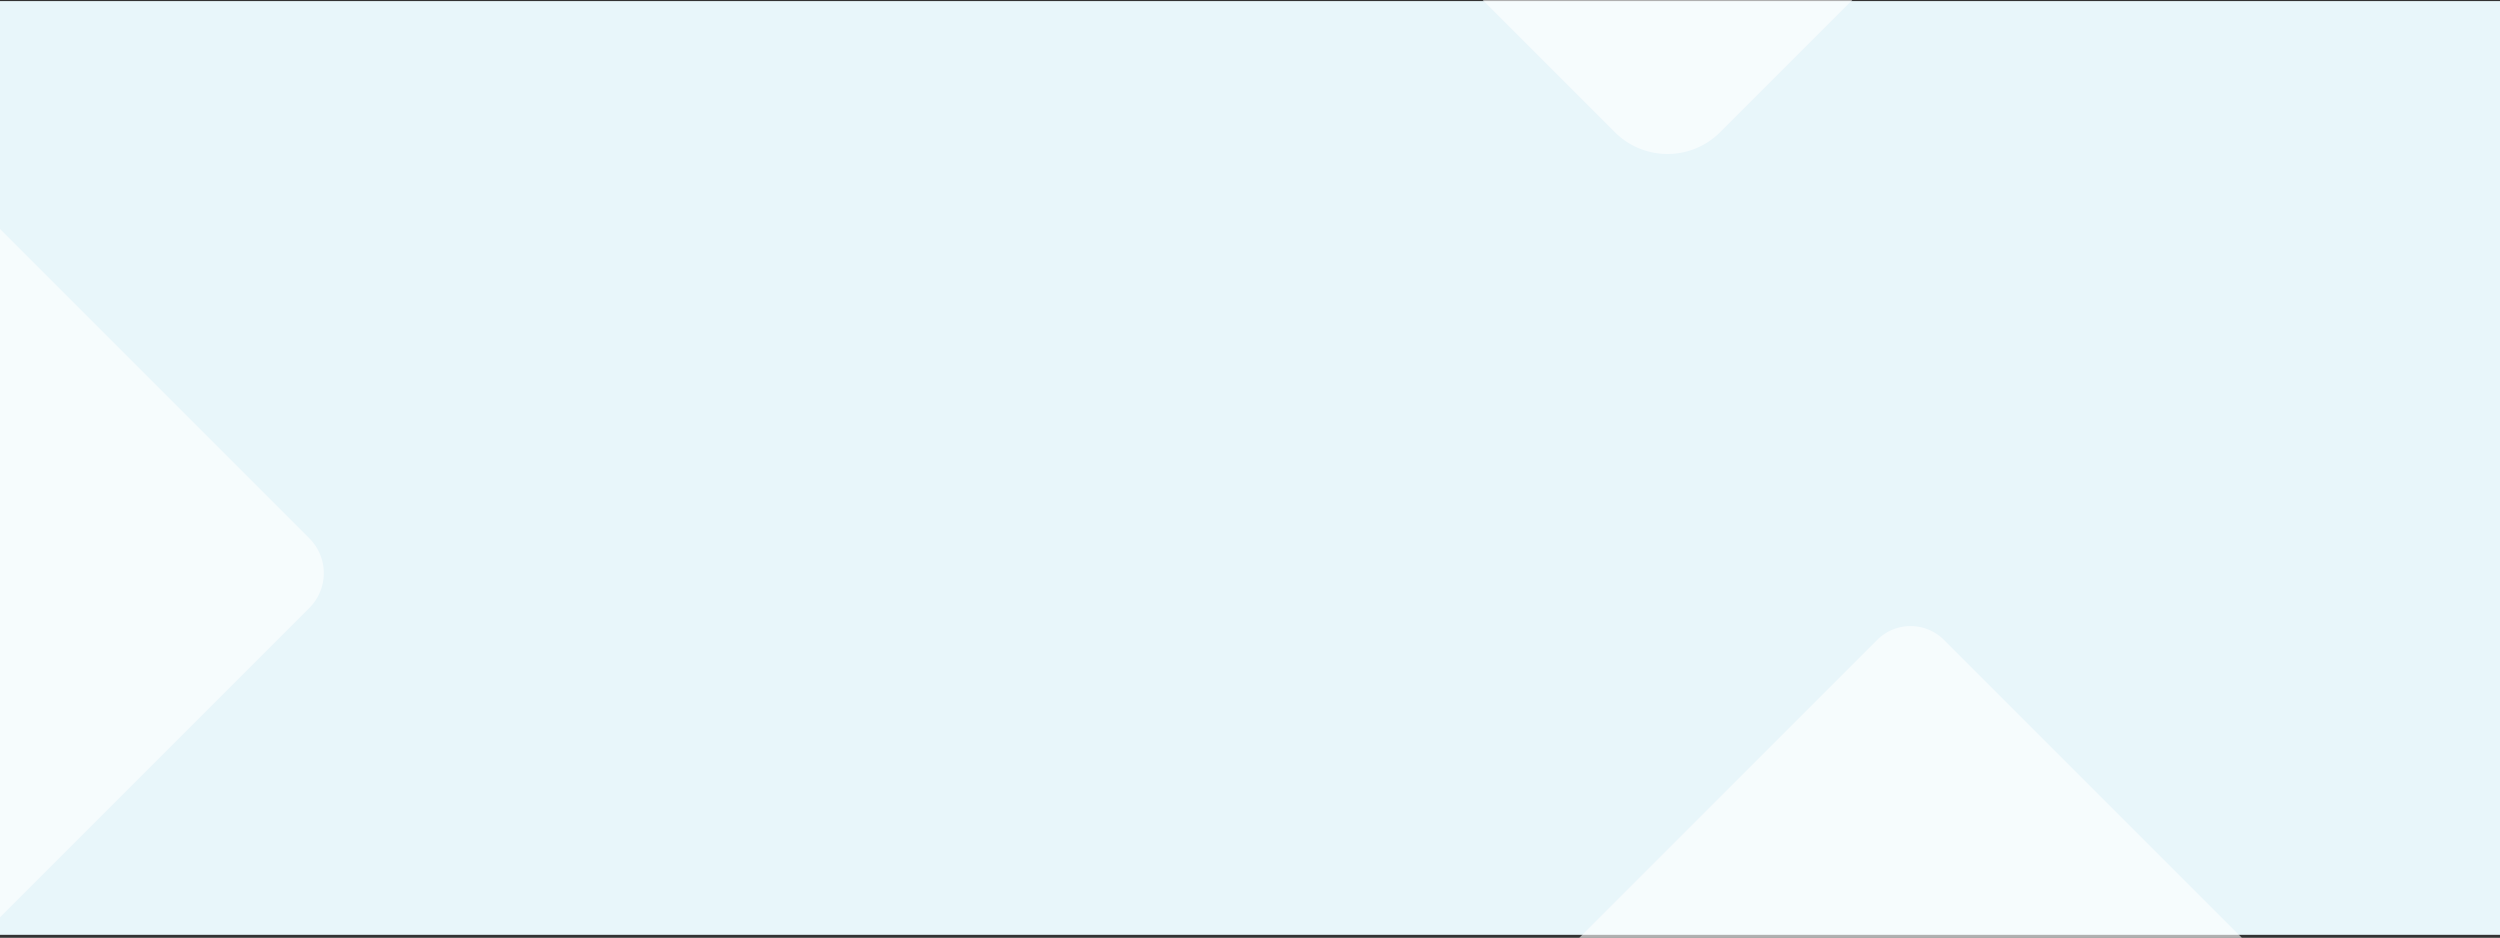 <svg xmlns="http://www.w3.org/2000/svg" xmlns:xlink="http://www.w3.org/1999/xlink" width="1328" height="498.147" viewBox="0 0 1328 498.147">
  <rect x="0" y="0" width="1328" height="498.147" fill="#333333" stroke="none"/>
  <defs>
    <linearGradient id="linear-gradient" x1="20.676" y1="1.885" x2="22.624" y2="2.739" gradientUnits="objectBoundingBox">
      <stop offset="0.101" stop-color="#fff"/>
      <stop offset="1" stop-color="#231f20" stop-opacity="0"/>
    </linearGradient>
    <linearGradient id="linear-gradient-2" x1="7.248" y1="0.395" x2="8.165" y2="2.21" xlink:href="#linear-gradient"/>
    <linearGradient id="linear-gradient-3" x1="13.861" y1="0.247" x2="14.932" y2="-2.525" gradientUnits="objectBoundingBox">
      <stop offset="0" stop-color="#fff"/>
      <stop offset="1" stop-color="#231f20" stop-opacity="0"/>
    </linearGradient>
  </defs>
  <g id="Grupo_90436" data-name="Grupo 90436" transform="translate(-136 -2100.422)">
    <rect id="Rectángulo_35115" data-name="Rectángulo 35115" width="1328" height="496" transform="translate(136 2101)" fill="#e8f6fa"/>
    <path id="Trazado_112414" data-name="Trazado 112414" d="M-2206.478,163.426V529.06l164.37-164.371a26.1,26.1,0,0,0,0-36.893Z" transform="translate(2342.478 2058.635)" opacity="0.61" fill="url(#linear-gradient)"/>
    <path id="Trazado_112415" data-name="Trazado 112415" d="M-1584.256,458.122h351.948L-1390.526,299.9a25.117,25.117,0,0,0-35.512,0Z" transform="translate(2559.176 2140.447)" opacity="0.61" fill="url(#linear-gradient-2)"/>
    <path id="Trazado_112416" data-name="Trazado 112416" d="M-1590.727.979l70.218,70.218a39.549,39.549,0,0,0,55.937,0L-1394.354.979Z" transform="translate(2514.319 2099.443)" opacity="0.61" fill="url(#linear-gradient-3)"/>
  </g>
</svg>
